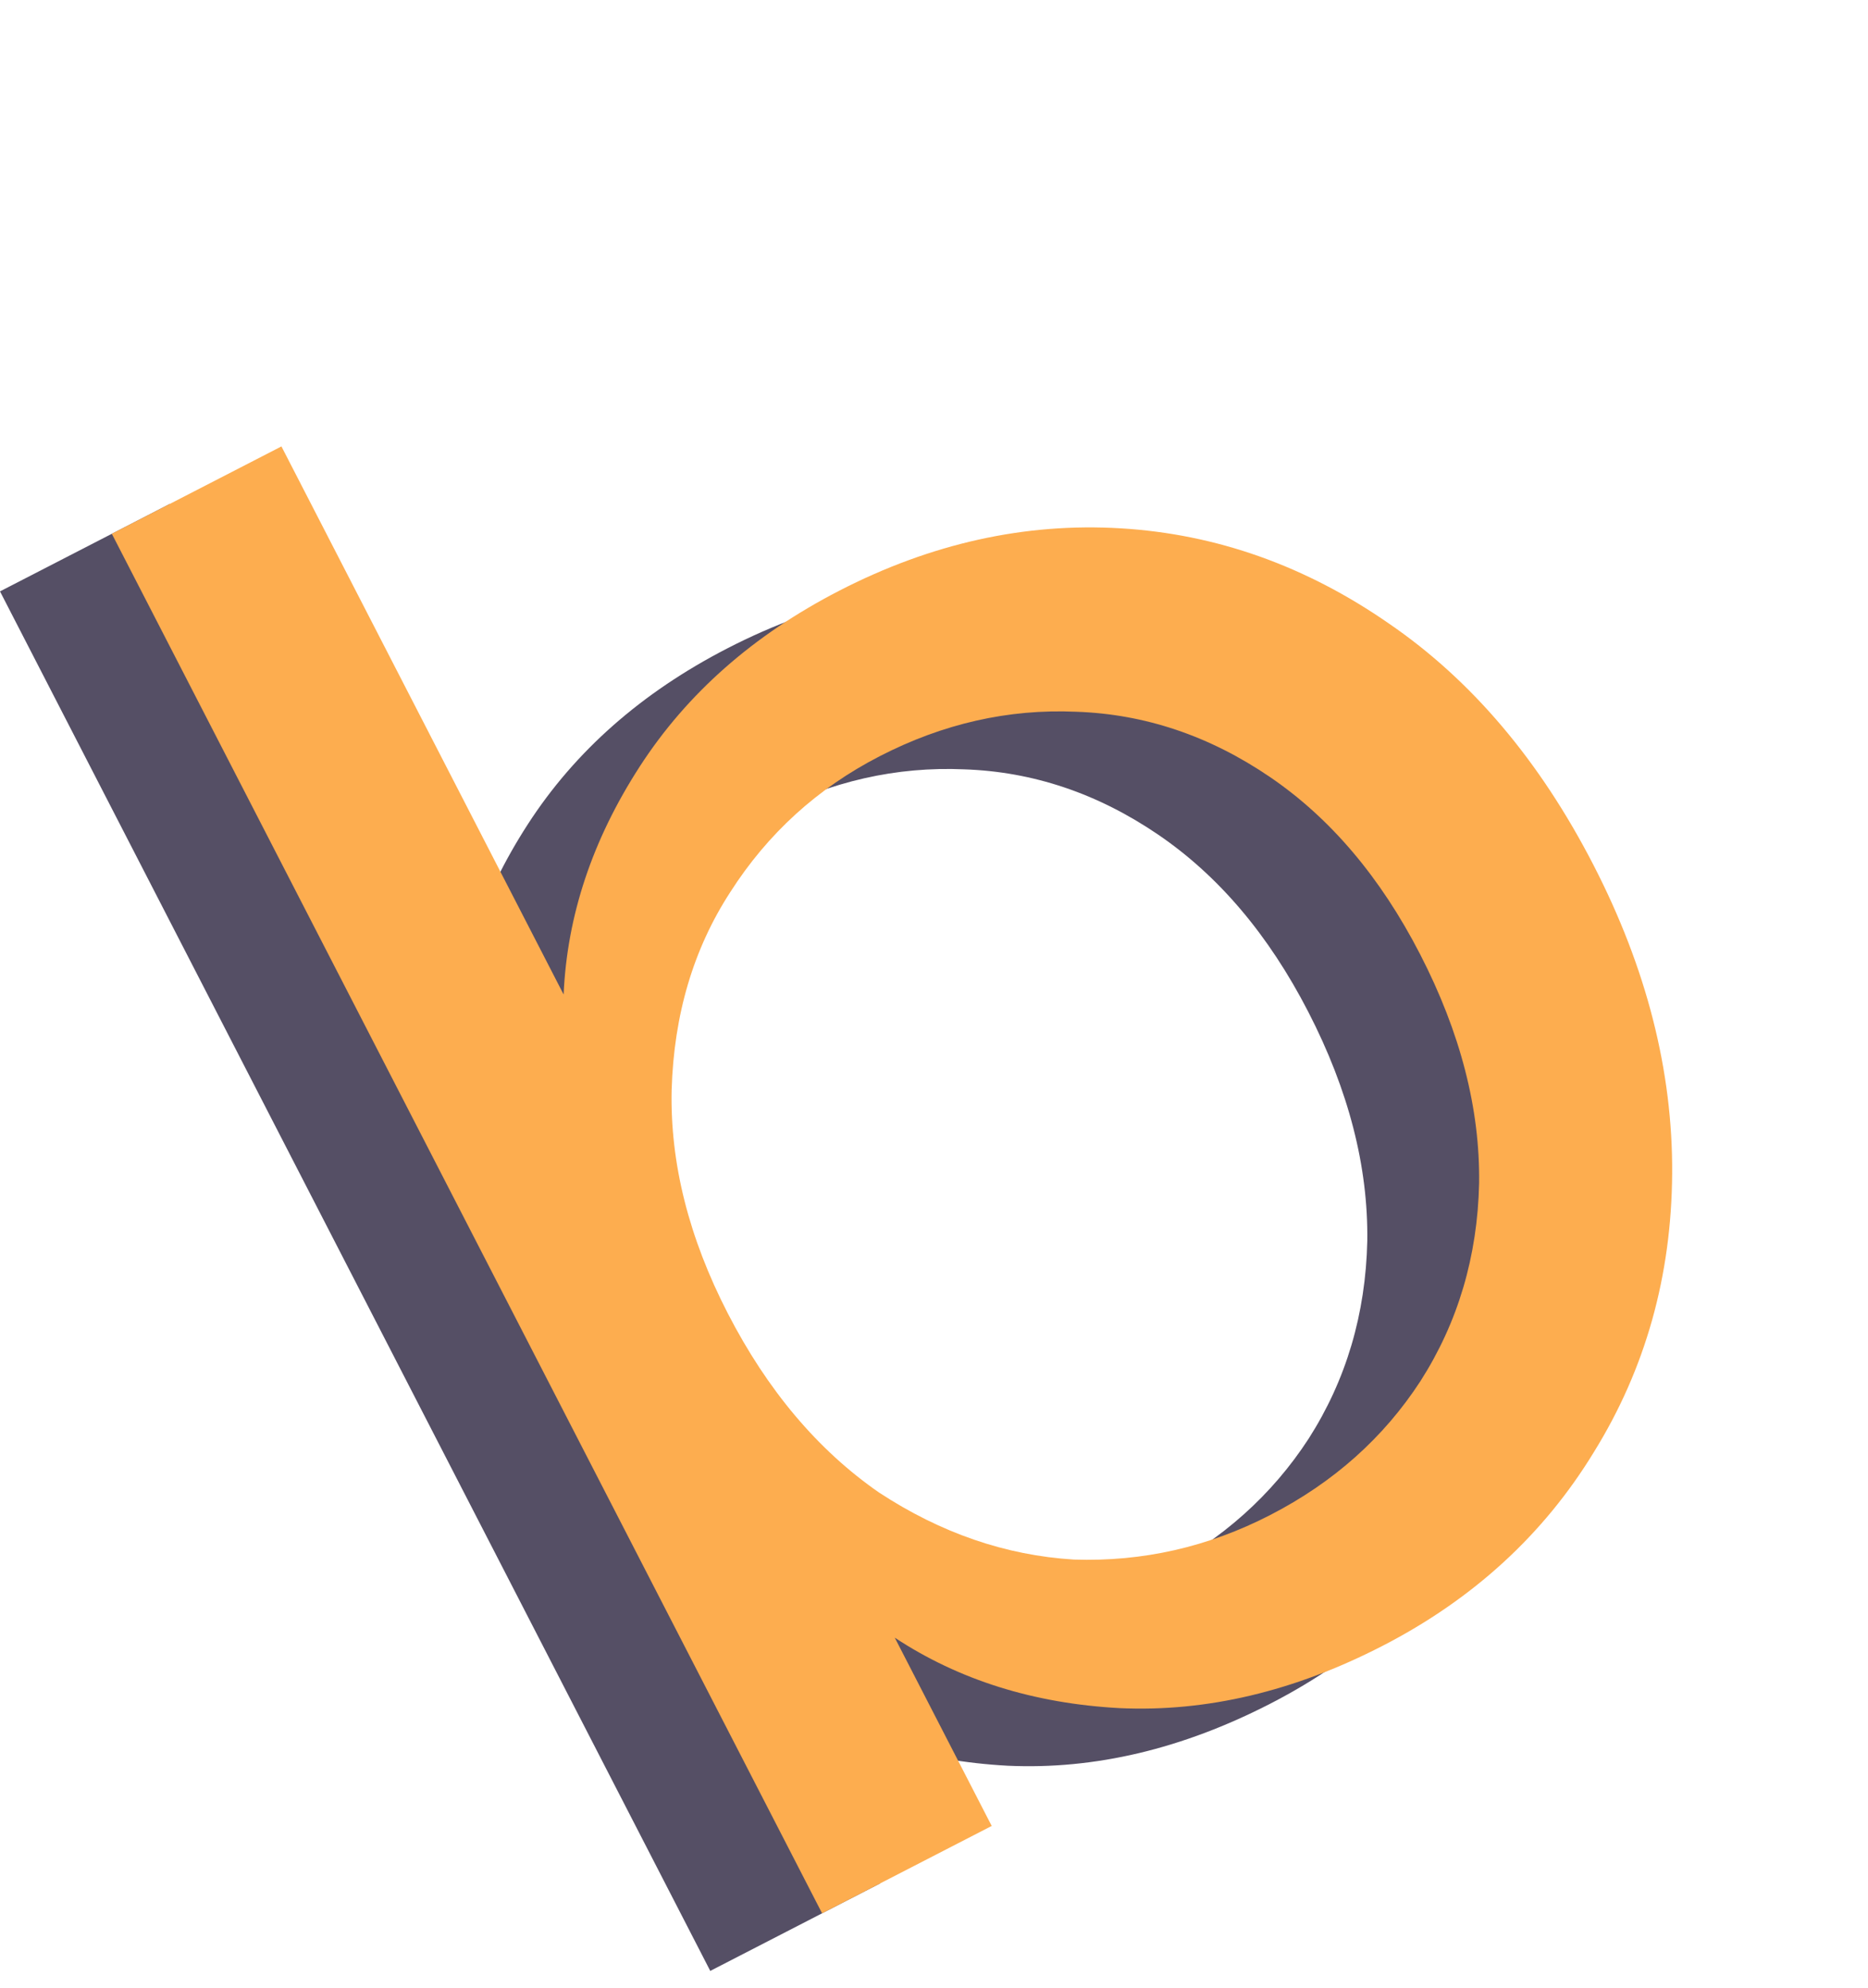 <svg width="672" height="715" viewBox="0 0 672 715" fill="none" xmlns="http://www.w3.org/2000/svg">
<path d="M162.53 378.402C163.766 350.053 172.885 322.736 189.887 296.448C206.889 270.161 230.811 249.076 261.654 233.193C294.732 216.158 328.485 208.673 362.915 210.737C397.344 212.8 429.524 224.222 459.454 245.004C489.154 265.338 513.672 294.279 533.008 331.826C552.114 368.927 561.55 405.918 561.314 442.799C561.079 479.681 551.695 513.073 533.162 542.976C515.076 572.65 489.718 595.888 457.087 612.692C425.351 629.036 393.845 636.494 362.572 635.068C331.745 633.411 304.772 624.963 281.654 609.722L316.528 677.442L255.513 708.863L0 212.698L61.015 181.276L162.53 378.402ZM470.652 363.938C456.381 336.225 438.363 314.964 416.599 300.157C394.835 285.35 371.581 277.532 346.835 276.702C322.537 275.642 298.989 280.982 276.192 292.722C253.843 304.232 235.935 320.523 222.469 341.596C209.219 361.992 202.193 385.687 201.391 412.681C200.804 438.998 207.532 465.789 221.574 493.056C235.846 520.77 253.979 542.254 275.973 557.508C298.184 572.085 321.553 580.126 346.082 581.633C370.827 582.463 394.375 577.123 416.725 565.613C439.522 553.873 457.545 537.805 470.794 517.41C484.26 496.336 491.286 472.641 491.872 446.325C492.228 419.561 485.155 392.099 470.652 363.938Z" fill="#554F65"/>
<path d="M202.759 357.684C203.996 329.336 213.115 302.018 230.117 275.731C247.119 249.444 271.041 228.359 301.884 212.475C334.961 195.441 368.715 187.956 403.144 190.019C437.574 192.083 469.754 203.505 499.684 224.286C529.384 244.621 553.902 273.561 573.238 311.109C592.344 348.21 601.779 385.201 601.544 422.082C601.309 458.963 591.924 492.356 573.392 522.259C555.306 551.932 529.948 575.171 497.317 591.975C465.58 608.319 434.075 615.777 402.801 614.351C371.974 612.694 345.002 604.245 321.884 589.005L356.758 656.725L295.743 688.146L40.23 191.98L101.245 160.559L202.759 357.684ZM510.882 343.221C496.61 315.507 478.592 294.247 456.829 279.44C435.065 264.633 411.81 256.815 387.065 255.985C362.766 254.925 339.219 260.265 316.422 272.005C294.072 283.514 276.164 299.806 262.698 320.879C249.449 341.275 242.423 364.97 241.62 391.964C241.034 418.28 247.762 445.072 261.804 472.339C276.076 500.053 294.209 521.536 316.202 536.79C338.413 551.367 361.783 559.409 386.312 560.916C411.057 561.745 434.605 556.406 456.954 544.896C479.751 533.156 497.774 517.088 511.023 496.692C524.489 475.619 531.515 451.924 532.102 425.608C532.457 398.844 525.384 371.382 510.882 343.221Z" fill="#FDAD4F"/>
</svg>
